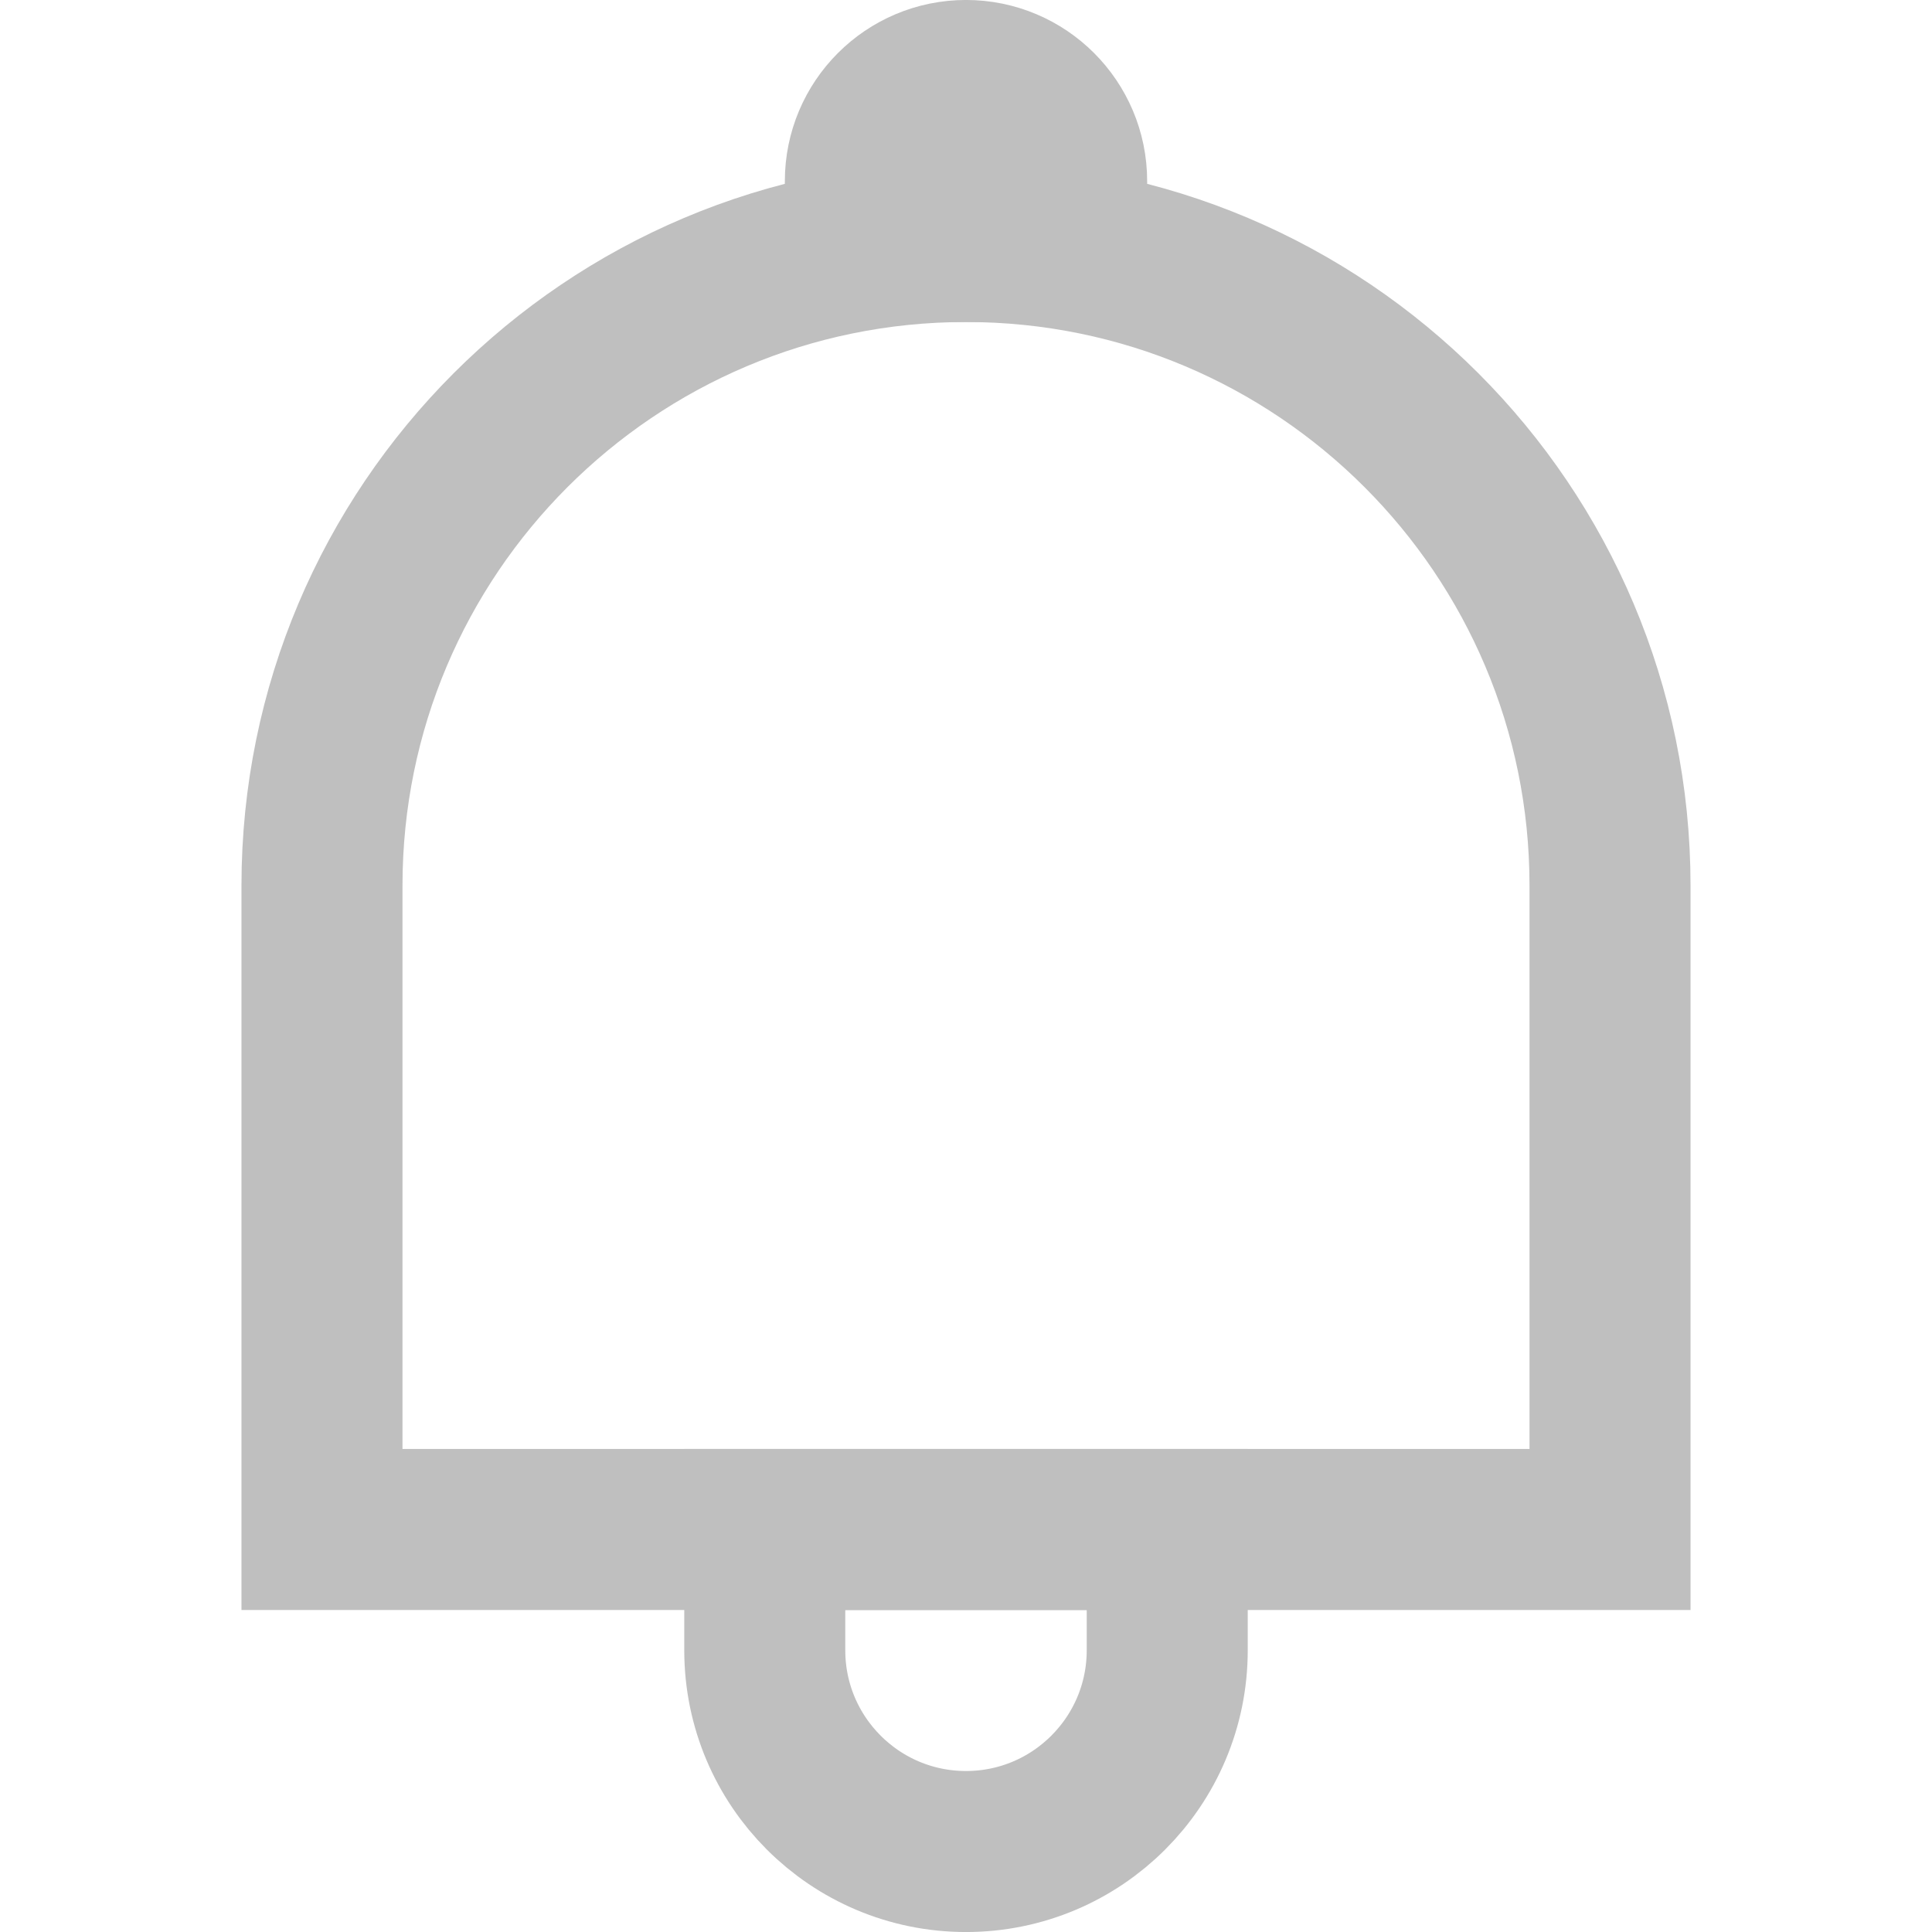 <?xml version="1.0" encoding="UTF-8"?>
<svg width="32px" height="32px" viewBox="0 0 32 32" version="1.1" xmlns="http://www.w3.org/2000/svg" xmlns:xlink="http://www.w3.org/1999/xlink">
    <title>Notifications-2</title>
    <g id="页面-1" stroke="none" stroke-width="1" fill="none" fill-rule="evenodd" opacity="0.25">
        <g id="画板" transform="translate(-398, -255)">
            <g id="Notifications-2" transform="translate(398, 255)">
                <rect id="矩形" x="0" y="0" width="32" height="32"></rect>
                <path d="M16,4 C21.891,4 26.667,8.776 26.667,14.667 L26.667,25.333 L26.667,25.333 L5.333,25.333 L5.333,14.667 C5.333,8.776 10.109,4 16,4 Z" id="矩形" stroke="#000000" stroke-width="2.667"></path>
                <path d="M16,25.333 C17.841,25.333 19.333,26.826 19.333,28.667 L19.333,30.667 L19.333,30.667 L12.667,30.667 L12.667,28.667 C12.667,26.826 14.159,25.333 16,25.333 Z" id="矩形" stroke="#000000" stroke-width="2.667" transform="translate(16, 28) rotate(-180) translate(-16, -28) "></path>
                <path d="M16,1.333 C16.92,1.333 17.667,2.08 17.667,3 L17.667,4 L17.667,4 L14.333,4 L14.333,3 C14.333,2.08 15.08,1.333 16,1.333 Z" id="矩形" stroke="#000000" stroke-width="2.667" fill="#ADFF56" transform="translate(16, 2.667) rotate(-360) translate(-16, -2.667) "></path>
            </g>
        </g>
    </g>
</svg>